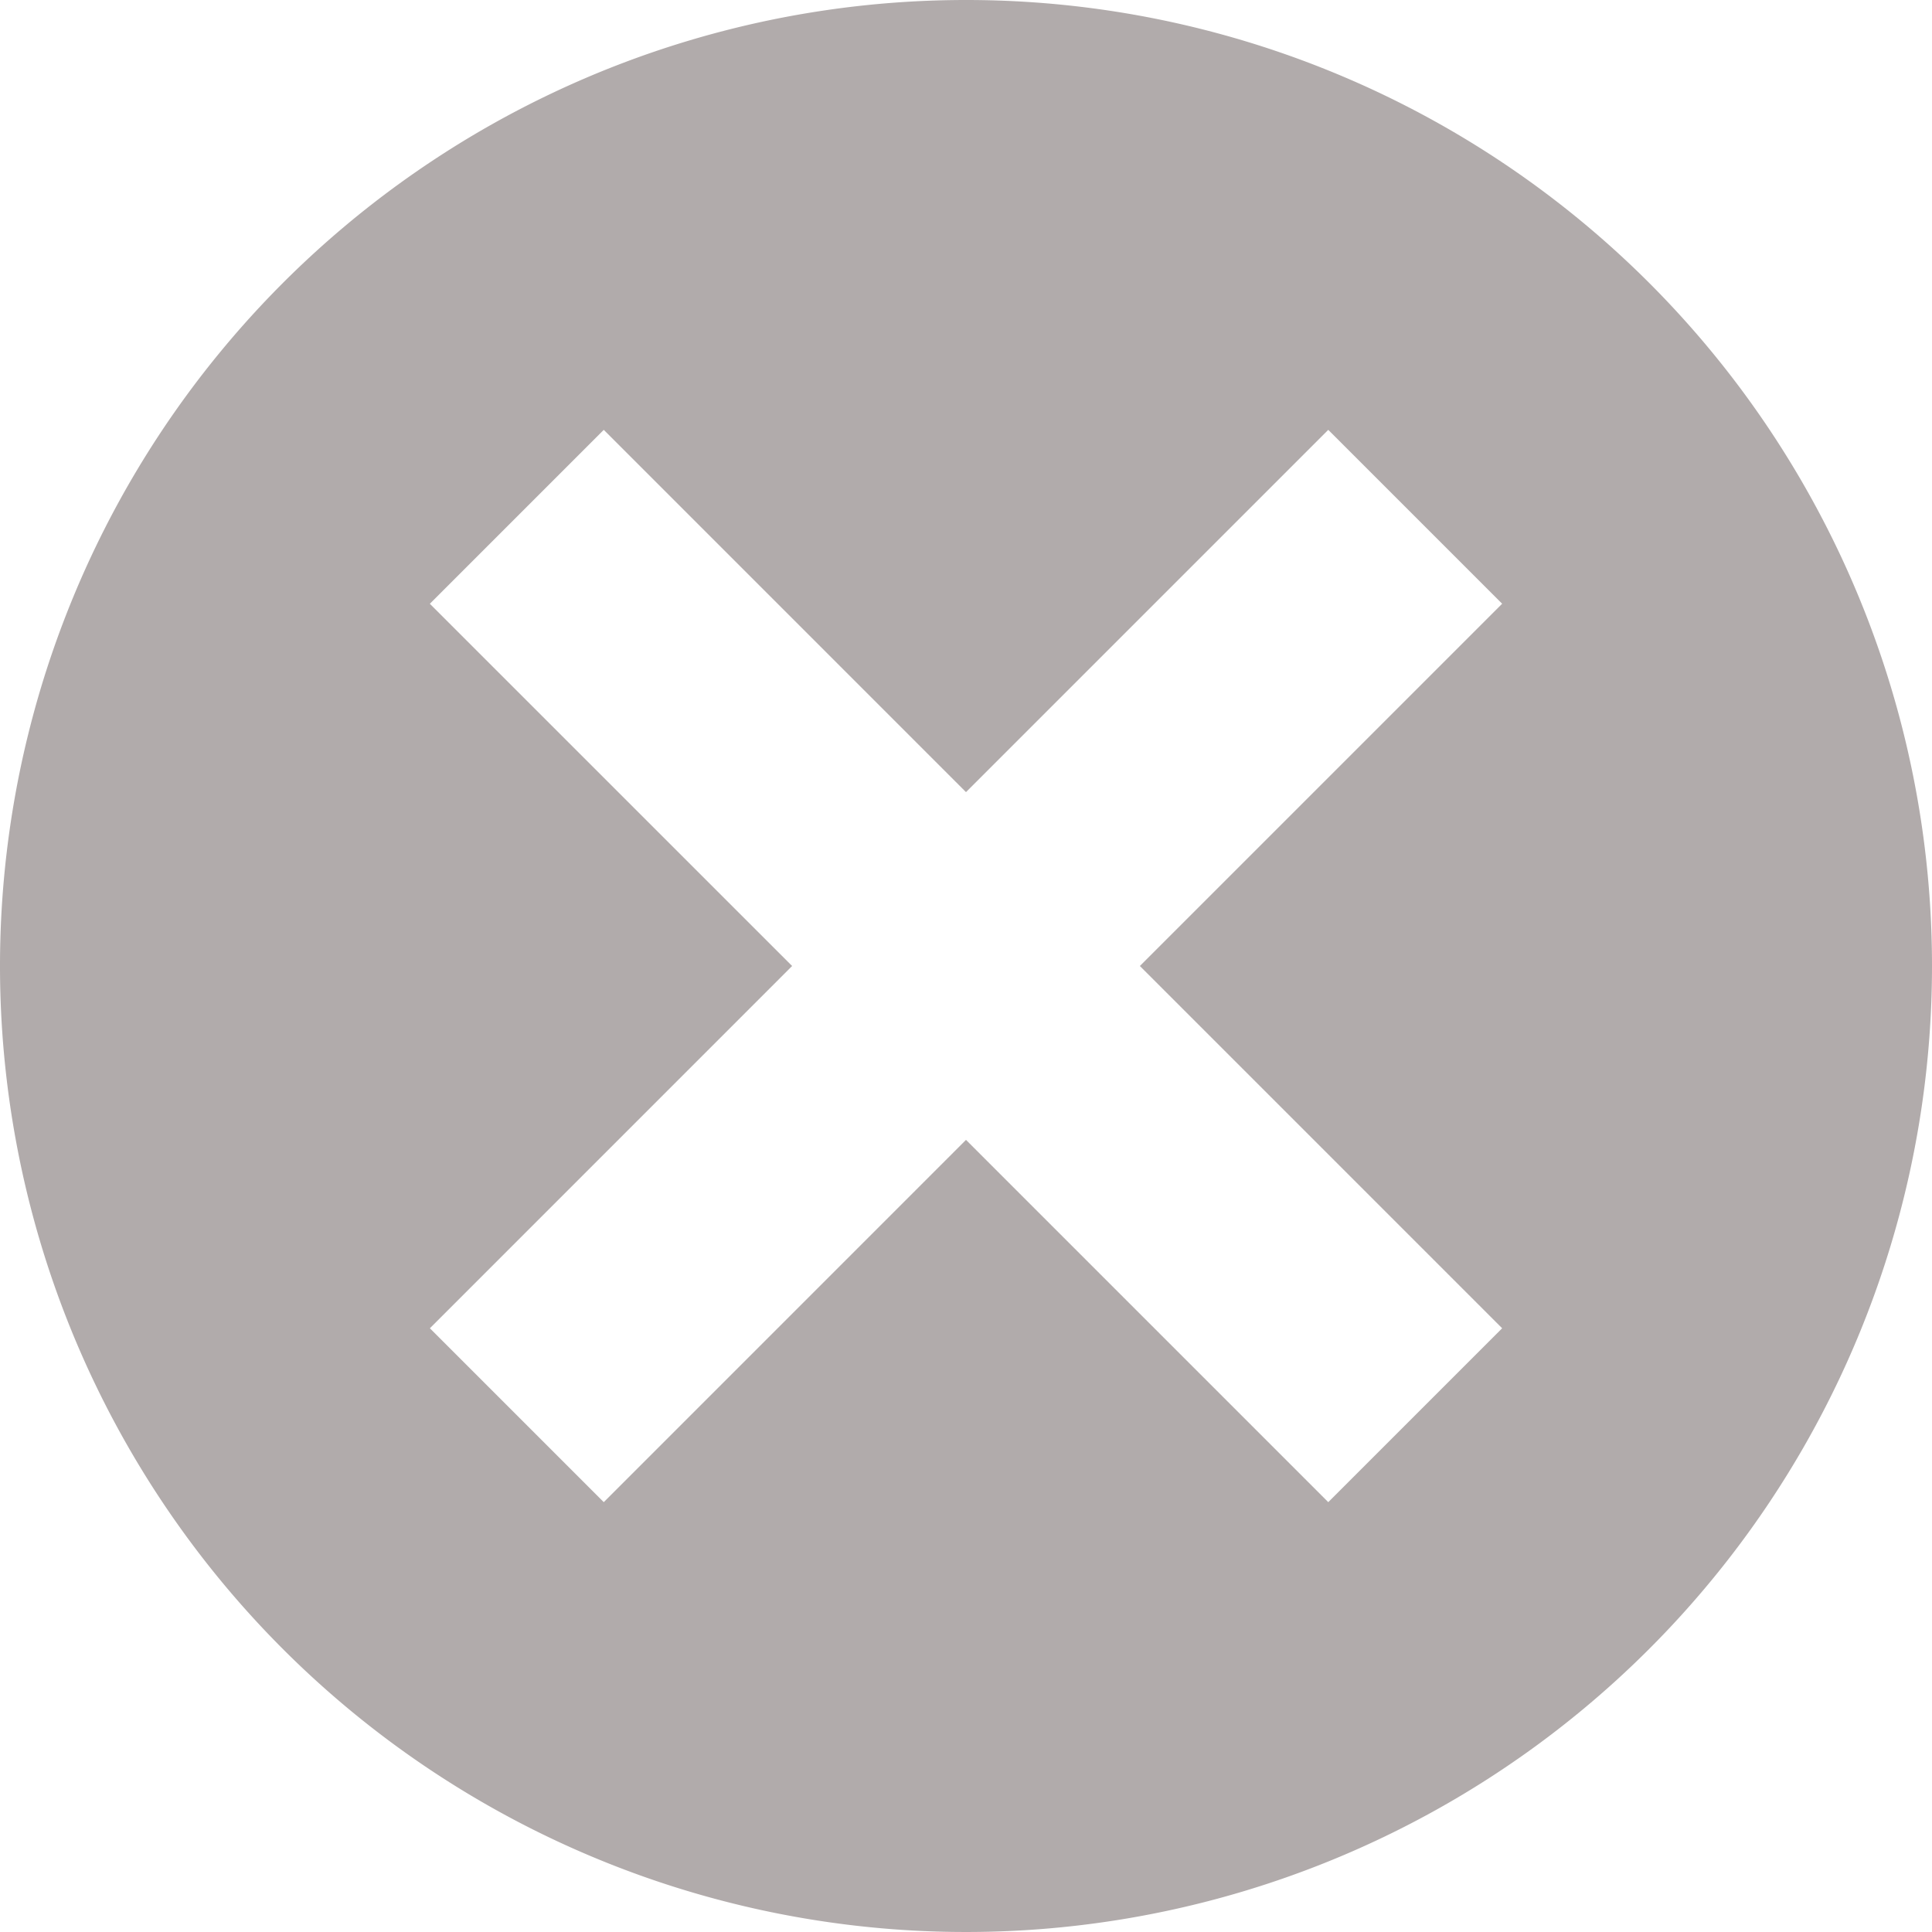 <svg id="Component_2_1" data-name="Component 2 – 1" xmlns="http://www.w3.org/2000/svg" width="45" height="45" viewBox="0 0 45 45">
  <path id="Path_13" data-name="Path 13" d="M22.5,0A22.5,22.5,0,1,0,45,22.5,22.494,22.494,0,0,0,22.5,0ZM14.063,10.012,22.5,18.45l8.438-8.438,4.05,4.05L26.55,22.5l8.438,8.438-4.05,4.05L22.5,26.55l-8.437,8.438-4.05-4.05L18.45,22.5l-8.438-8.437Z" fill="#b1abab"/>
</svg>